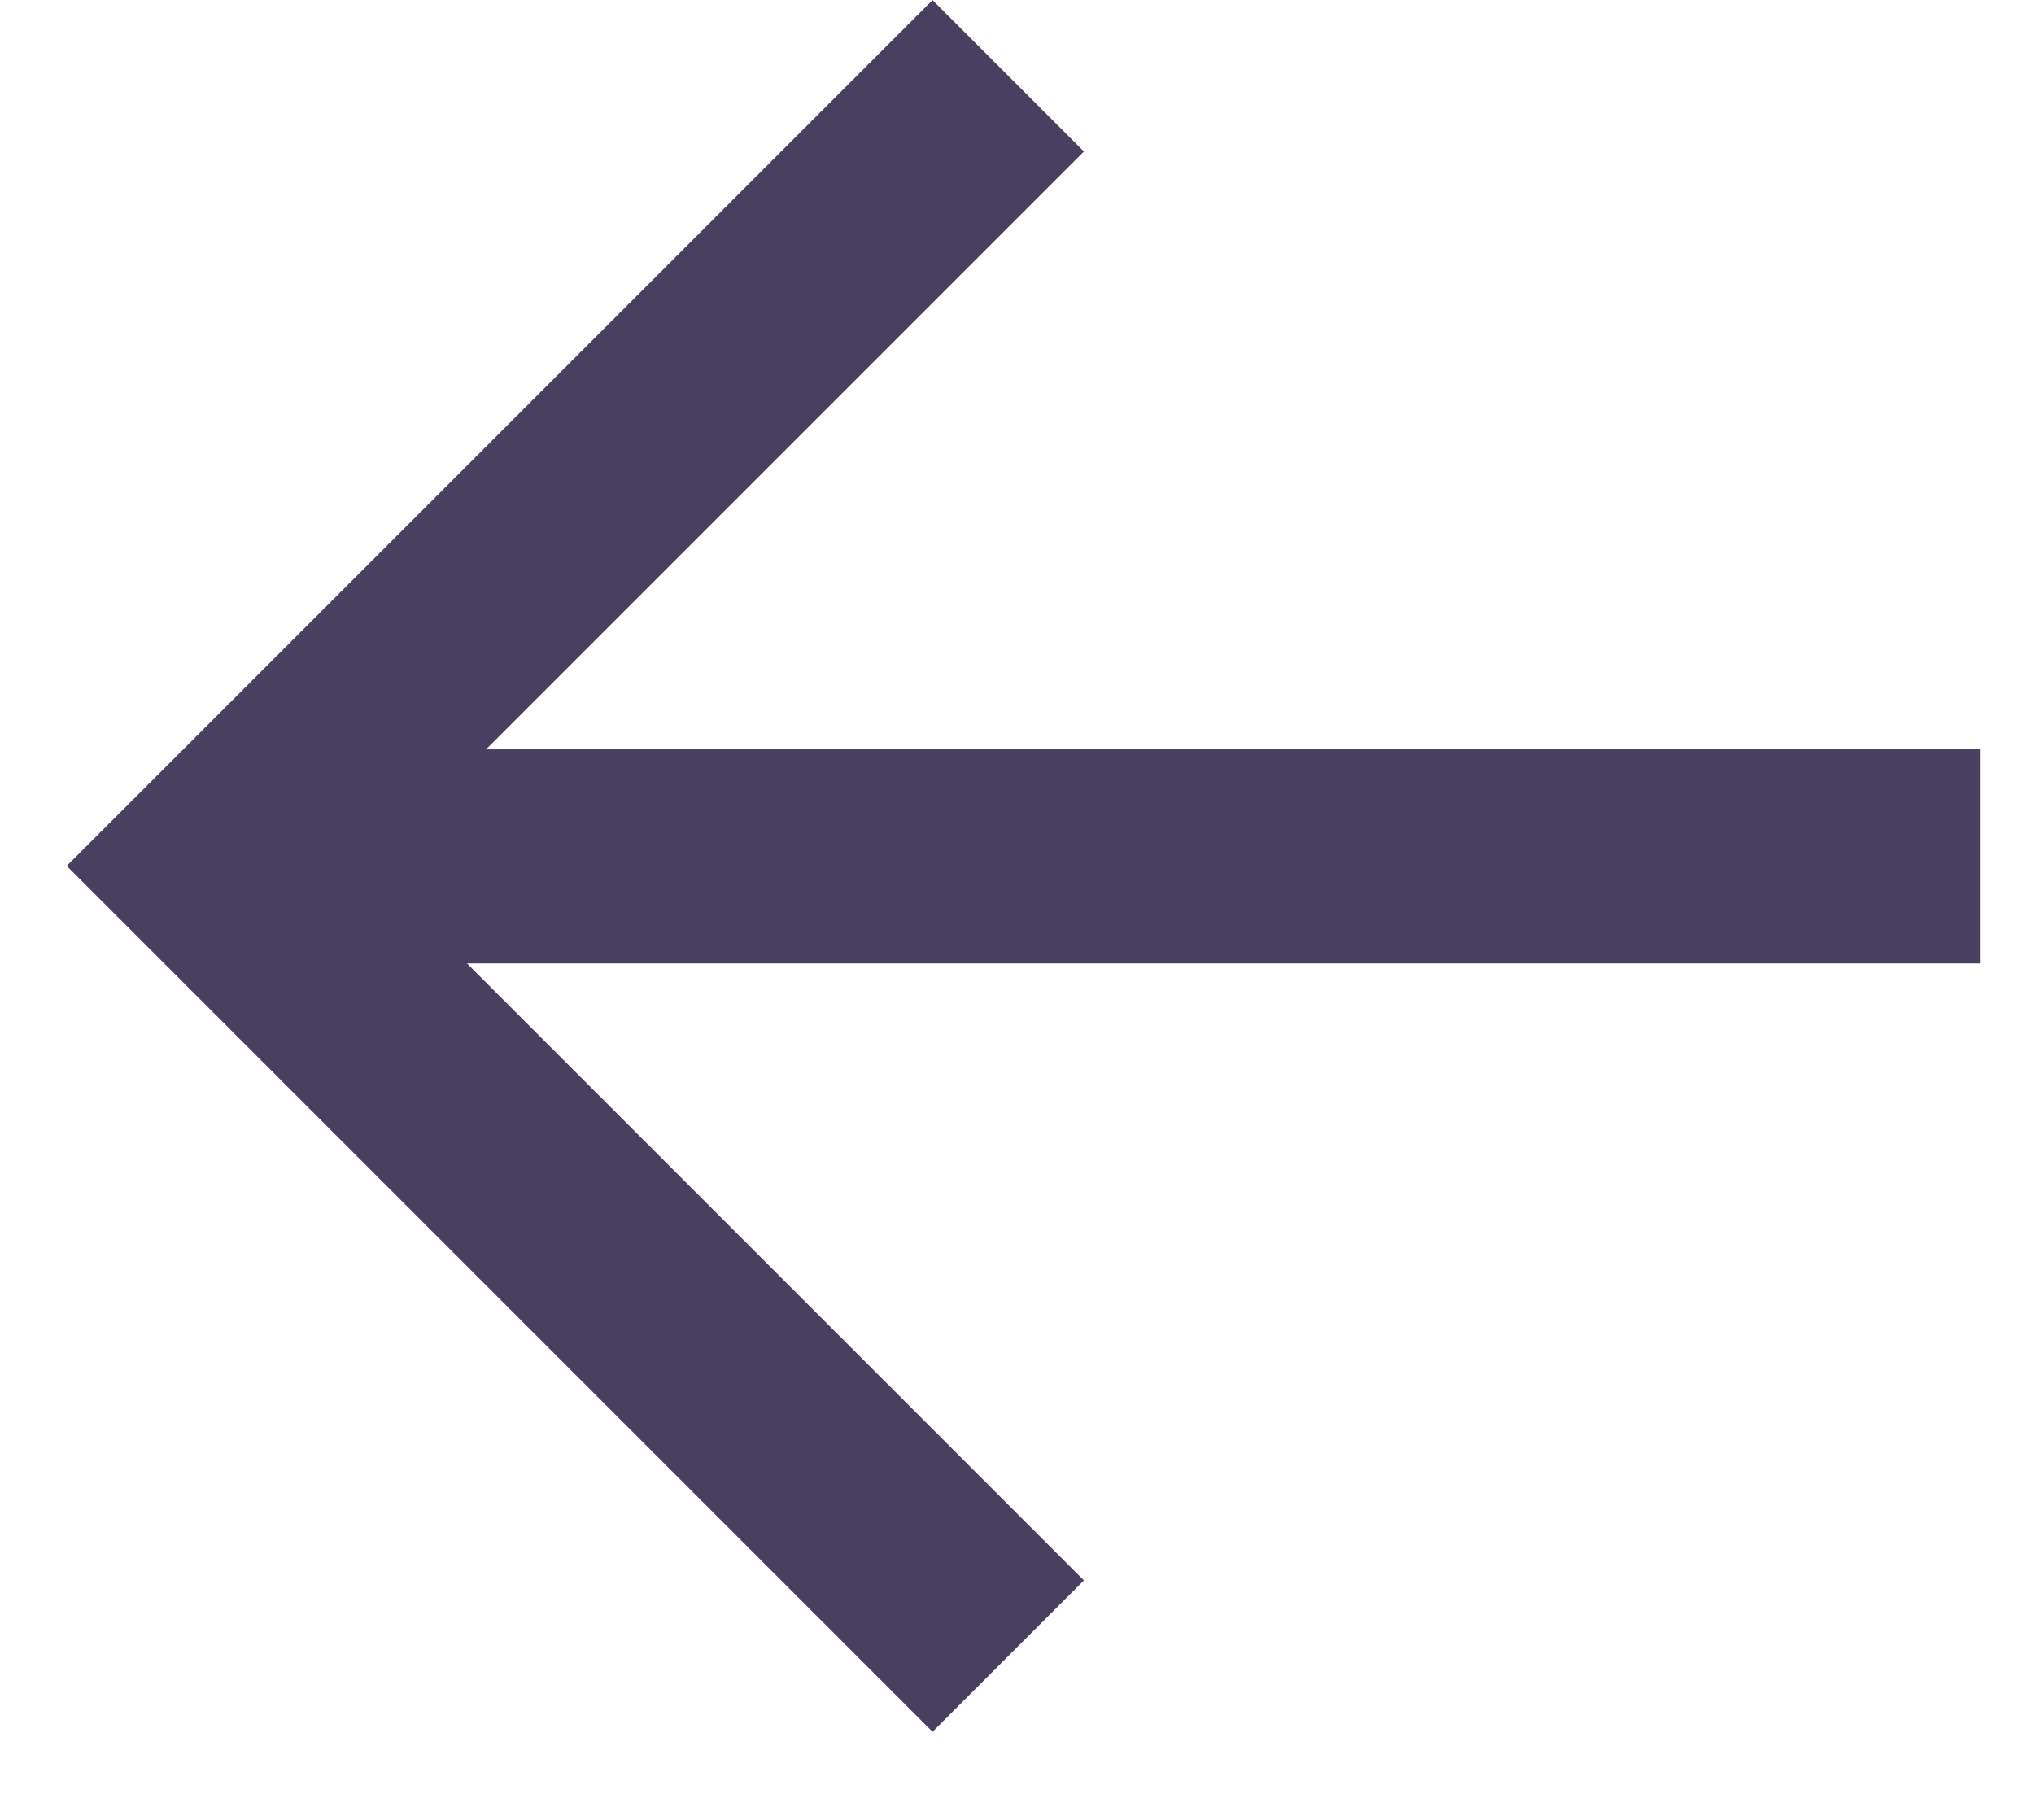 <?xml version="1.0" encoding="UTF-8"?>
<svg width="19px" height="17px" viewBox="0 0 19 17" version="1.1" xmlns="http://www.w3.org/2000/svg" xmlns:xlink="http://www.w3.org/1999/xlink">
    <g id="Page-1" stroke="none" stroke-width="1" fill="none" fill-rule="evenodd">
        <g id="Search-Results-Copy-4" transform="translate(-13, -22)" fill-rule="nonzero" stroke="#483F61" stroke-width="2">
            <g id="Group" transform="translate(-13, 2)">
                <g id="Group-3" transform="translate(28, 20)">
                    <g id="Group-8">
                        <path d="M2,8 L15.5,8" id="Line-3" stroke-linecap="square"></path>
                        <polyline id="Path-3" points="7.418 15.47 0.037 8.089 7.418 0.708"></polyline>
                    </g>
                </g>
            </g>
        </g>
    </g>
</svg>